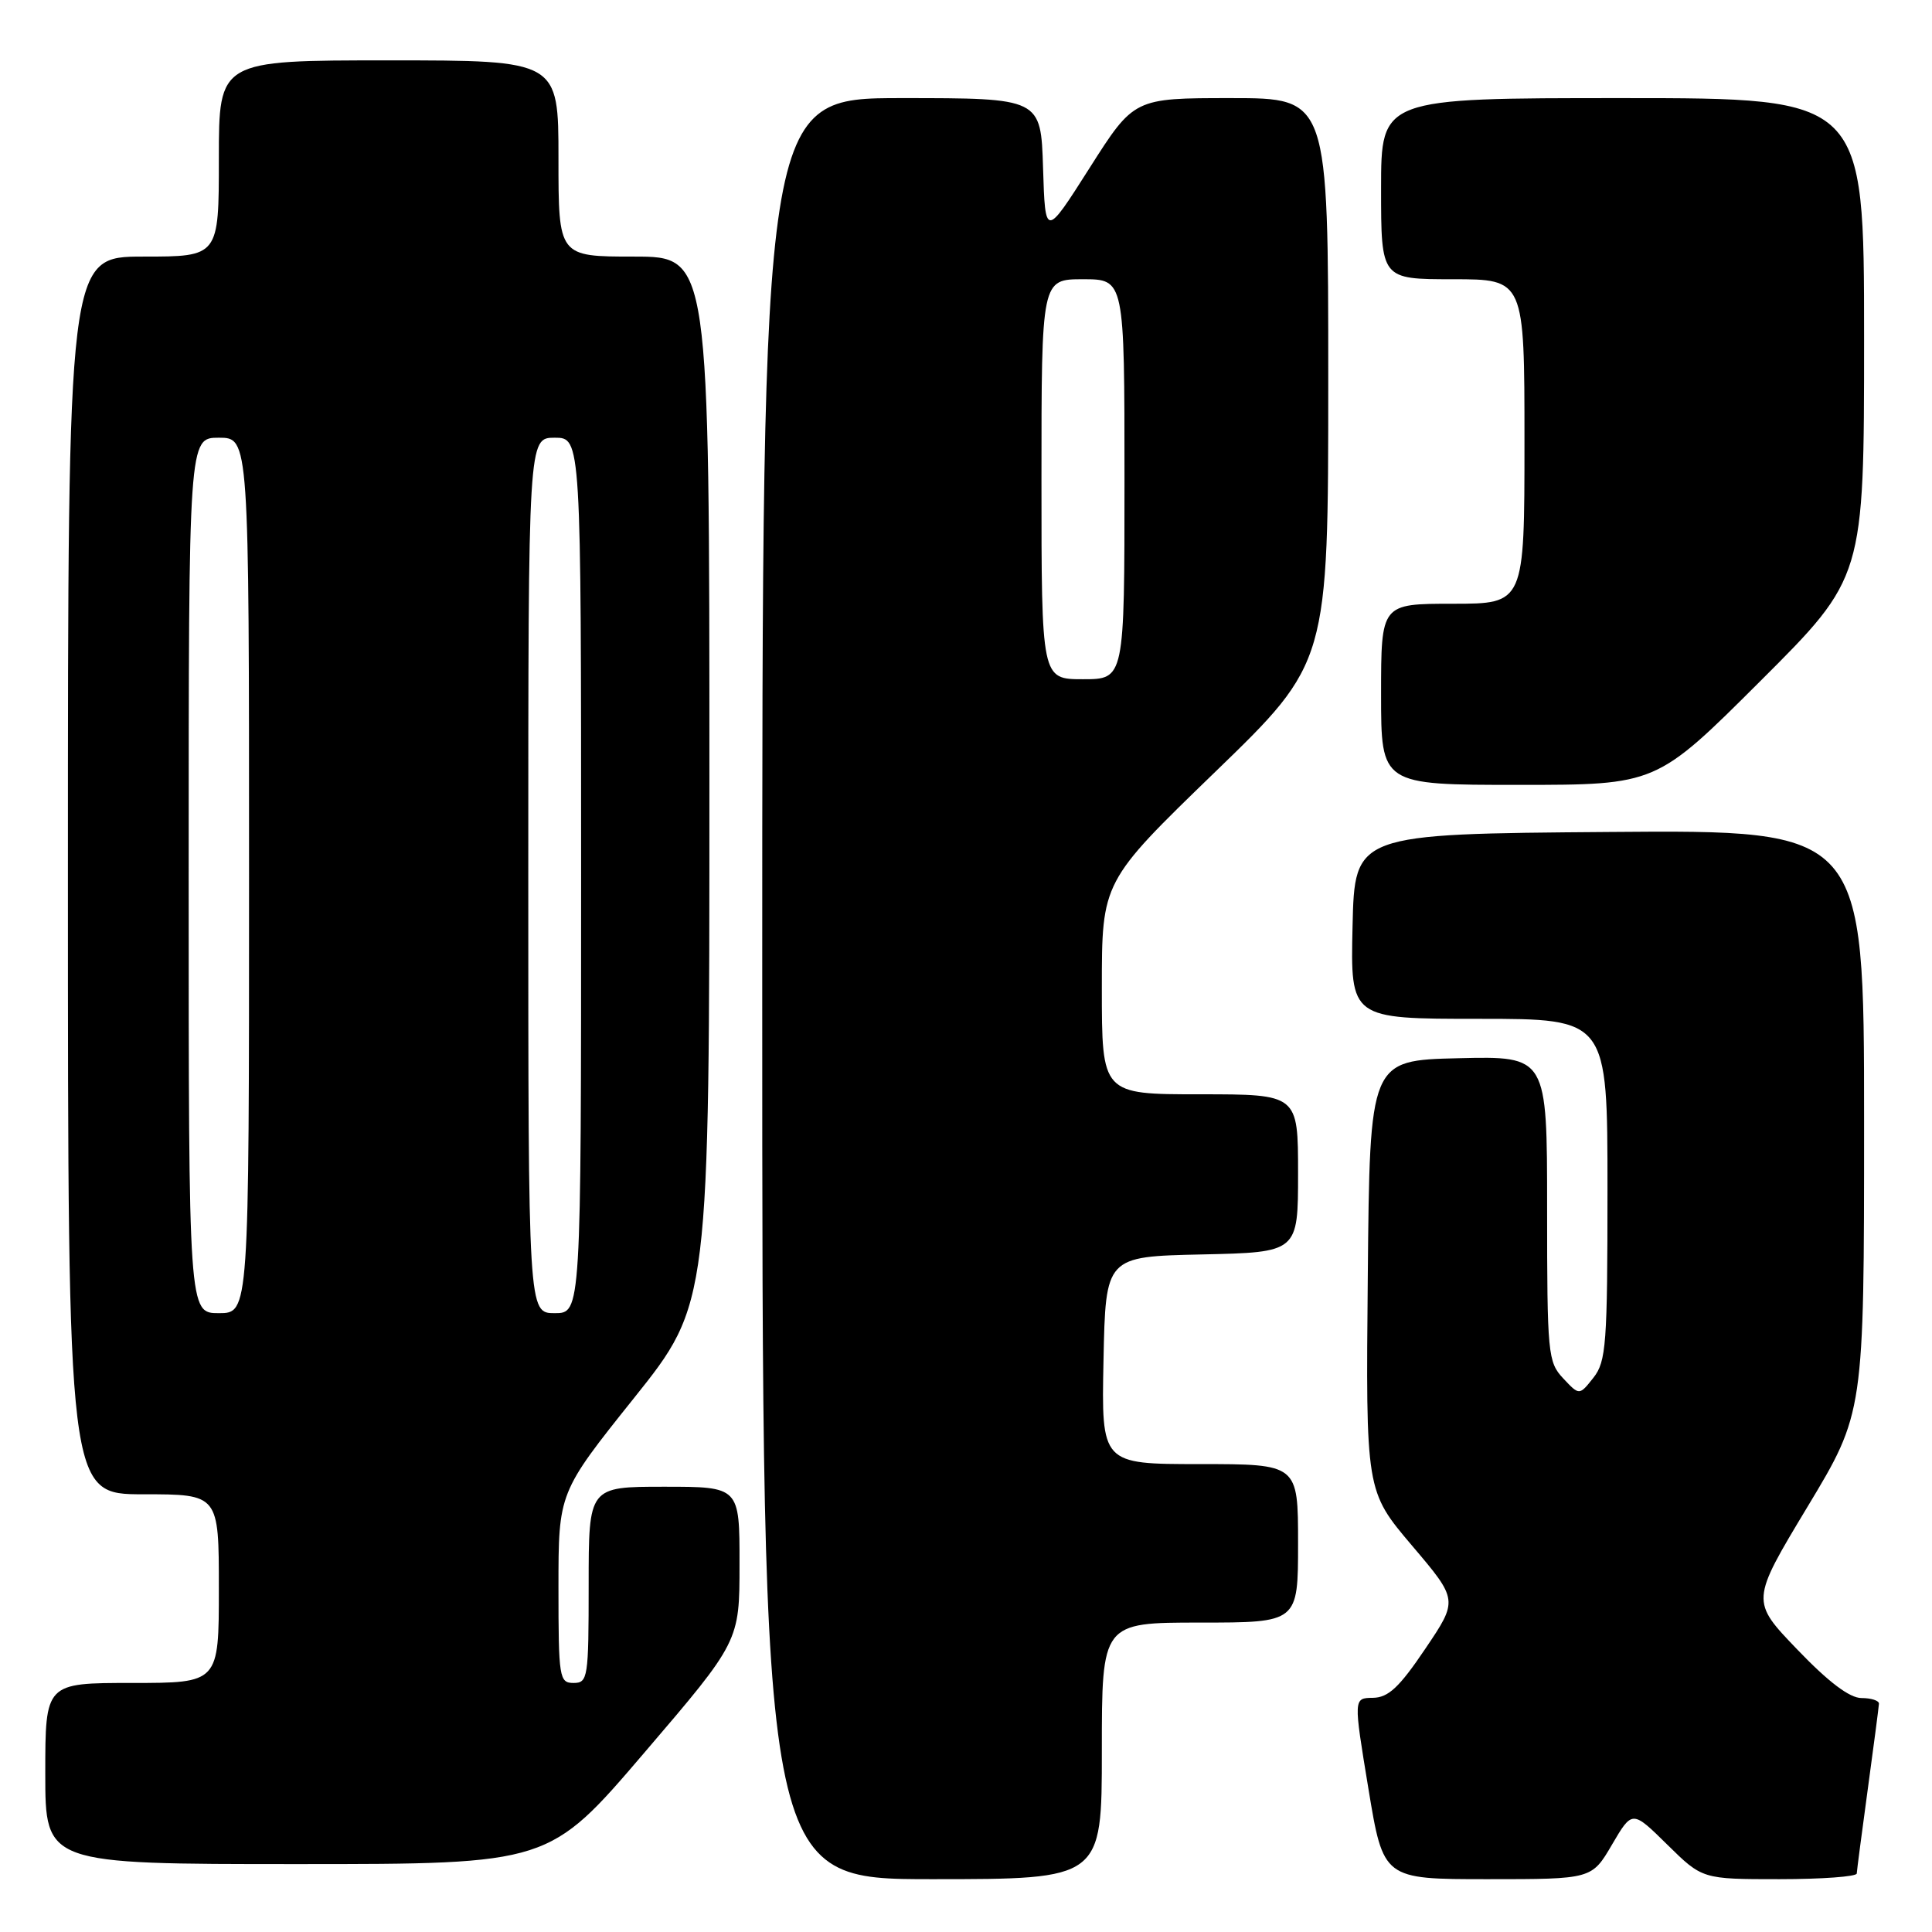 <?xml version="1.0" encoding="UTF-8" standalone="no"?>
<!DOCTYPE svg PUBLIC "-//W3C//DTD SVG 1.1//EN" "http://www.w3.org/Graphics/SVG/1.1/DTD/svg11.dtd" >
<svg xmlns="http://www.w3.org/2000/svg" xmlns:xlink="http://www.w3.org/1999/xlink" version="1.1" viewBox="0 0 256 256">
 <g >
 <path fill="currentColor"
d=" M 146.00 232.00 C 146.00 215.00 146.00 215.00 159.00 215.00 C 172.00 215.00 172.00 215.00 172.00 204.50 C 172.00 194.00 172.00 194.00 158.97 194.00 C 145.94 194.00 145.94 194.00 146.22 180.25 C 146.50 166.50 146.50 166.50 159.25 166.22 C 172.00 165.94 172.00 165.94 172.00 155.47 C 172.00 145.00 172.00 145.00 159.00 145.00 C 146.00 145.00 146.00 145.00 146.00 130.91 C 146.00 116.82 146.00 116.82 161.00 102.30 C 176.00 87.79 176.00 87.79 176.00 50.40 C 176.00 13.00 176.00 13.00 163.13 13.00 C 150.26 13.00 150.26 13.00 144.38 22.25 C 138.50 31.50 138.50 31.50 138.21 22.25 C 137.92 13.00 137.92 13.00 119.46 13.00 C 101.00 13.00 101.00 13.00 101.00 131.00 C 101.00 249.00 101.00 249.00 123.50 249.00 C 146.00 249.00 146.00 249.00 146.00 232.00 Z  M 213.60 244.42 C 216.28 239.85 216.28 239.85 220.92 244.42 C 225.57 249.00 225.57 249.00 235.78 249.00 C 241.40 249.00 246.01 248.66 246.03 248.25 C 246.05 247.84 246.71 242.78 247.50 237.00 C 248.29 231.22 248.95 226.16 248.97 225.75 C 248.99 225.34 247.95 225.00 246.66 225.00 C 245.09 225.00 242.29 222.89 238.15 218.57 C 231.98 212.15 231.98 212.15 239.49 199.68 C 247.00 187.22 247.00 187.22 247.00 148.60 C 247.00 109.97 247.00 109.97 213.25 110.24 C 179.50 110.50 179.50 110.50 179.22 122.75 C 178.94 135.00 178.94 135.00 195.97 135.00 C 213.00 135.00 213.00 135.00 213.00 157.59 C 213.00 178.12 212.83 180.40 211.14 182.55 C 209.27 184.92 209.27 184.92 207.14 182.65 C 205.10 180.48 205.00 179.43 205.00 160.15 C 205.00 139.94 205.00 139.94 193.25 140.22 C 181.50 140.50 181.50 140.50 181.24 169.03 C 180.97 197.57 180.97 197.57 187.09 204.79 C 193.22 212.01 193.22 212.01 188.86 218.47 C 185.41 223.59 183.96 224.94 181.92 224.97 C 179.34 225.00 179.34 225.00 181.32 237.00 C 183.30 249.00 183.30 249.00 197.11 249.00 C 210.92 249.00 210.92 249.00 213.60 244.42 Z  M 85.37 232.25 C 97.99 217.50 97.99 217.50 97.99 207.25 C 98.00 197.00 98.00 197.00 88.00 197.00 C 78.00 197.00 78.00 197.00 78.00 210.00 C 78.00 222.33 77.90 223.00 76.00 223.00 C 74.11 223.00 74.00 222.33 74.00 210.38 C 74.00 197.77 74.00 197.77 84.00 185.26 C 94.00 172.75 94.00 172.75 94.00 103.37 C 94.00 34.00 94.00 34.00 84.00 34.00 C 74.00 34.00 74.00 34.00 74.00 21.00 C 74.00 8.00 74.00 8.00 51.50 8.00 C 29.00 8.00 29.00 8.00 29.00 21.00 C 29.00 34.00 29.00 34.00 19.00 34.00 C 9.00 34.00 9.00 34.00 9.00 116.00 C 9.00 198.00 9.00 198.00 19.00 198.00 C 29.00 198.00 29.00 198.00 29.00 210.50 C 29.00 223.00 29.00 223.00 17.50 223.00 C 6.00 223.00 6.00 223.00 6.00 235.00 C 6.00 247.00 6.00 247.00 39.38 247.00 C 72.76 247.00 72.76 247.00 85.37 232.25 Z  M 233.24 90.26 C 247.00 76.53 247.00 76.53 247.00 44.76 C 247.00 13.00 247.00 13.00 215.00 13.00 C 183.00 13.00 183.00 13.00 183.00 25.00 C 183.00 37.00 183.00 37.00 192.50 37.00 C 202.00 37.00 202.00 37.00 202.00 58.50 C 202.00 80.00 202.00 80.00 192.50 80.00 C 183.00 80.00 183.00 80.00 183.00 92.00 C 183.00 104.00 183.00 104.00 201.24 104.00 C 219.47 104.00 219.47 104.00 233.24 90.26 Z  M 138.00 63.50 C 138.00 37.00 138.00 37.00 143.50 37.00 C 149.00 37.00 149.00 37.00 149.00 63.50 C 149.00 90.00 149.00 90.00 143.50 90.00 C 138.00 90.00 138.00 90.00 138.00 63.50 Z  M 25.00 116.00 C 25.00 58.00 25.00 58.00 29.00 58.00 C 33.00 58.00 33.00 58.00 33.00 116.00 C 33.00 174.00 33.00 174.00 29.00 174.00 C 25.00 174.00 25.00 174.00 25.00 116.00 Z  M 70.00 116.00 C 70.00 58.00 70.00 58.00 73.50 58.00 C 77.00 58.00 77.00 58.00 77.00 116.00 C 77.00 174.00 77.00 174.00 73.50 174.00 C 70.00 174.00 70.00 174.00 70.00 116.00 Z "/>
</g>
</svg>
